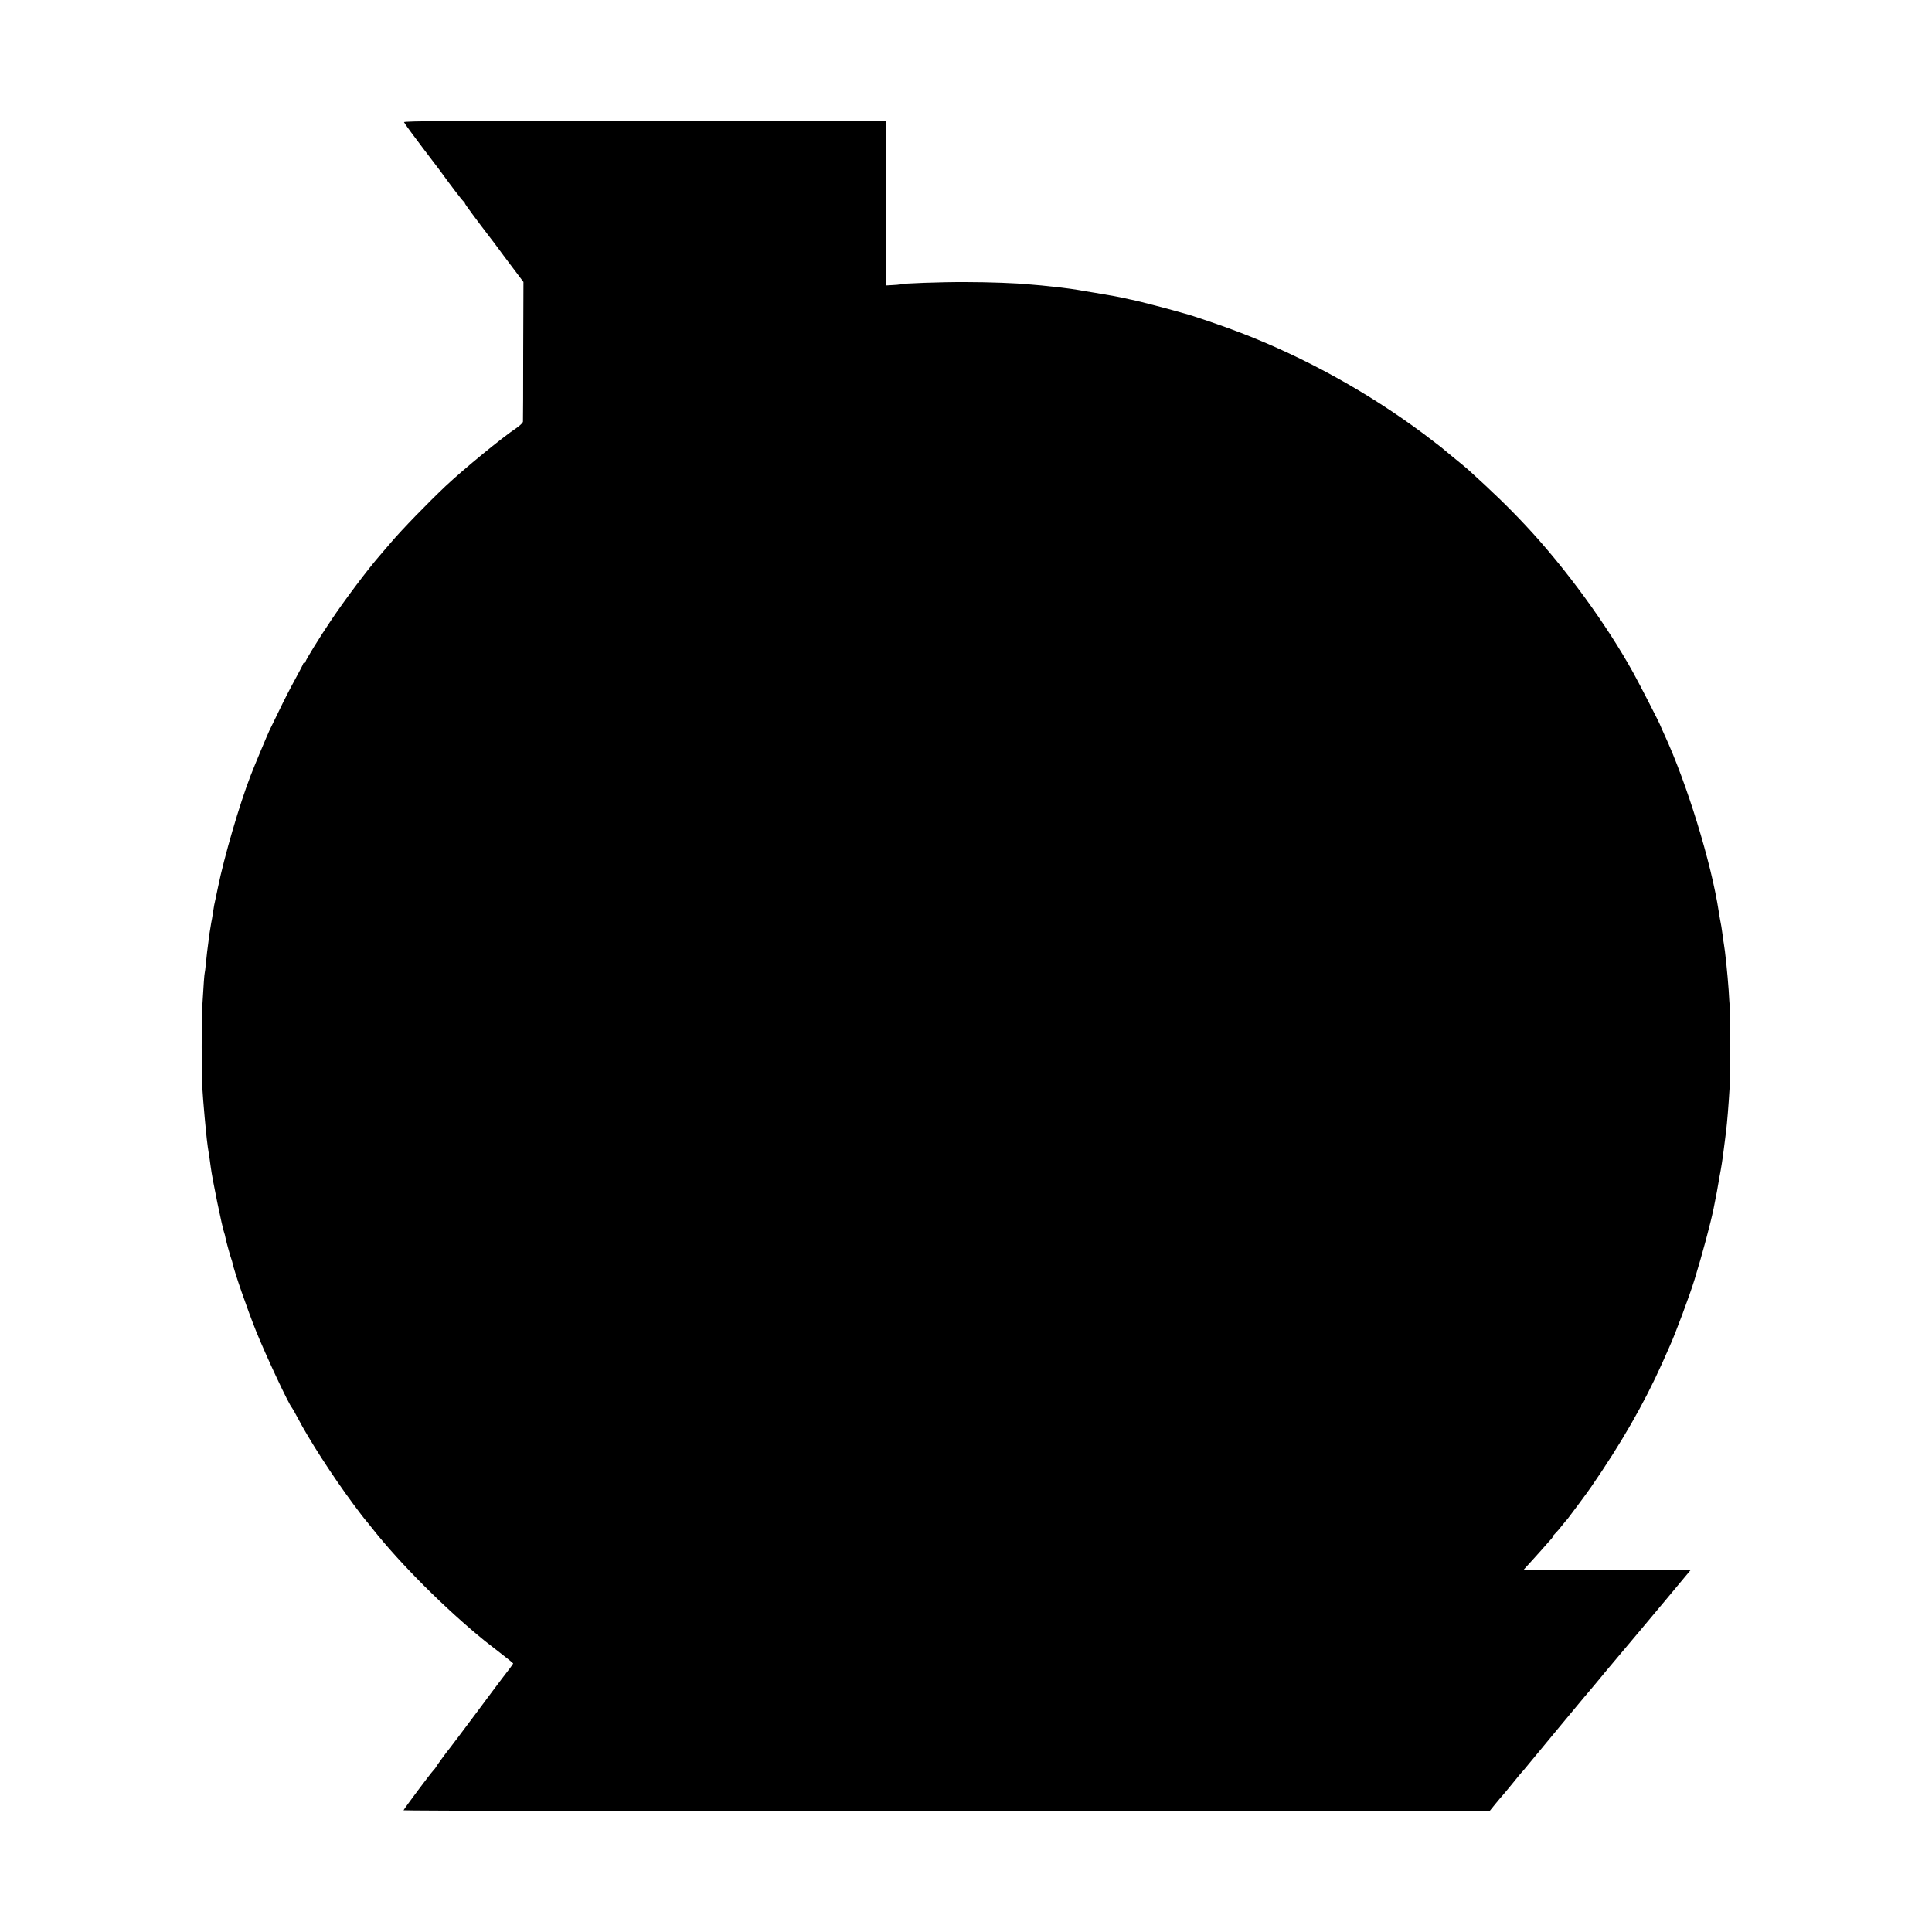 <?xml version="1.0" standalone="no"?>
<!DOCTYPE svg PUBLIC "-//W3C//DTD SVG 20010904//EN"
 "http://www.w3.org/TR/2001/REC-SVG-20010904/DTD/svg10.dtd">
<svg version="1.0" xmlns="http://www.w3.org/2000/svg"
 width="1600pt" height="1600pt" viewBox="0 0 1600 1600"
 preserveAspectRatio="xMidYMid meet">
<g transform="translate(0,1600) scale(0.1,-0.1)"
fill="#000000" stroke="none">
<path d="M3346 14988 c9 -16 45 -66 61 -87 14 -19 61 -81 98 -131 14 -19 48
-64 76 -100 27 -36 53 -70 57 -75 89 -123 188 -253 199 -261 7 -6 13 -14 13
-18 0 -7 104 -147 210 -285 25 -32 54 -71 65 -86 11 -16 63 -85 115 -154 l95
-126 -2 -570 c0 -313 -1 -578 -2 -587 -1 -9 -25 -33 -53 -52 -122 -81 -434
-338 -587 -481 -152 -144 -362 -360 -457 -472 -27 -31 -65 -75 -84 -98 -101
-115 -297 -376 -408 -542 -101 -150 -212 -331 -212 -343 0 -6 -4 -10 -10 -10
-5 0 -10 -4 -10 -8 0 -5 -30 -62 -66 -128 -36 -65 -97 -184 -135 -264 -39 -80
-74 -152 -78 -160 -11 -22 -125 -293 -155 -372 -92 -237 -219 -672 -271 -927
-15 -69 -28 -135 -31 -146 -2 -10 -6 -35 -9 -55 -3 -20 -7 -45 -9 -57 -4 -18
-7 -36 -21 -123 -3 -24 -12 -92 -20 -155 -2 -16 -6 -59 -10 -95 -3 -36 -8 -72
-10 -80 -3 -13 -8 -75 -21 -295 -5 -87 -5 -536 0 -630 5 -79 12 -174 21 -269
3 -27 8 -78 11 -115 3 -36 10 -95 15 -131 5 -36 12 -76 14 -90 2 -14 6 -47 10
-73 12 -99 96 -505 112 -547 3 -8 7 -22 8 -30 2 -20 44 -171 52 -190 3 -8 7
-22 9 -31 14 -70 120 -376 194 -561 83 -207 276 -618 299 -638 3 -3 23 -39 45
-80 93 -179 289 -483 461 -715 49 -66 92 -122 95 -125 3 -3 33 -39 65 -80 230
-291 604 -665 931 -930 11 -9 68 -53 127 -99 59 -45 107 -85 107 -87 0 -4 -50
-71 -88 -119 -5 -5 -102 -136 -217 -290 -115 -154 -215 -287 -222 -295 -26
-31 -113 -151 -113 -155 0 -2 -10 -15 -22 -28 -24 -25 -240 -314 -246 -329 -2
-4 2021 -8 4495 -8 l4498 0 47 58 c25 31 55 66 65 77 10 11 47 56 83 100 35
44 67 82 70 85 4 3 28 32 55 65 56 69 537 648 545 655 3 3 25 30 50 60 25 30
52 64 62 75 9 11 47 56 85 101 96 114 224 266 427 509 l175 210 -690 3 -691 2
80 88 c43 48 92 102 108 121 16 19 35 40 42 47 6 7 12 16 12 20 0 3 8 14 18
23 10 9 36 39 57 66 22 28 42 52 46 55 5 5 164 219 192 260 251 363 443 697
593 1032 25 56 52 117 59 133 47 102 169 429 209 560 65 213 130 455 157 585
20 98 39 200 44 235 2 11 8 48 15 83 6 35 13 78 15 95 2 18 6 48 9 67 3 19 8
58 11 85 3 28 8 64 10 80 8 66 20 204 30 375 6 88 6 560 1 640 -3 30 -7 98
-10 150 -9 129 -30 333 -40 385 -2 11 -7 43 -10 70 -6 48 -14 97 -23 140 -2
11 -6 36 -9 55 -61 403 -263 1061 -452 1470 -16 36 -31 68 -32 72 -2 12 -174
346 -222 433 -222 403 -566 874 -893 1223 -147 157 -276 281 -479 465 -17 15
-74 62 -126 104 -52 43 -97 80 -100 83 -3 3 -66 51 -140 107 -459 342 -983
632 -1510 835 -138 54 -422 151 -475 163 -11 3 -45 12 -75 21 -69 20 -306 81
-340 88 -14 2 -47 10 -75 16 -53 12 -92 19 -245 45 -52 8 -120 20 -150 25 -63
11 -192 26 -295 36 -38 3 -86 7 -105 9 -95 10 -328 19 -525 19 -202 1 -531
-11 -545 -19 -3 -2 -30 -5 -60 -6 l-55 -3 0 679 0 680 -1998 3 c-1599 2 -1997
0 -1991 -10z"/>
</g>
</svg>

